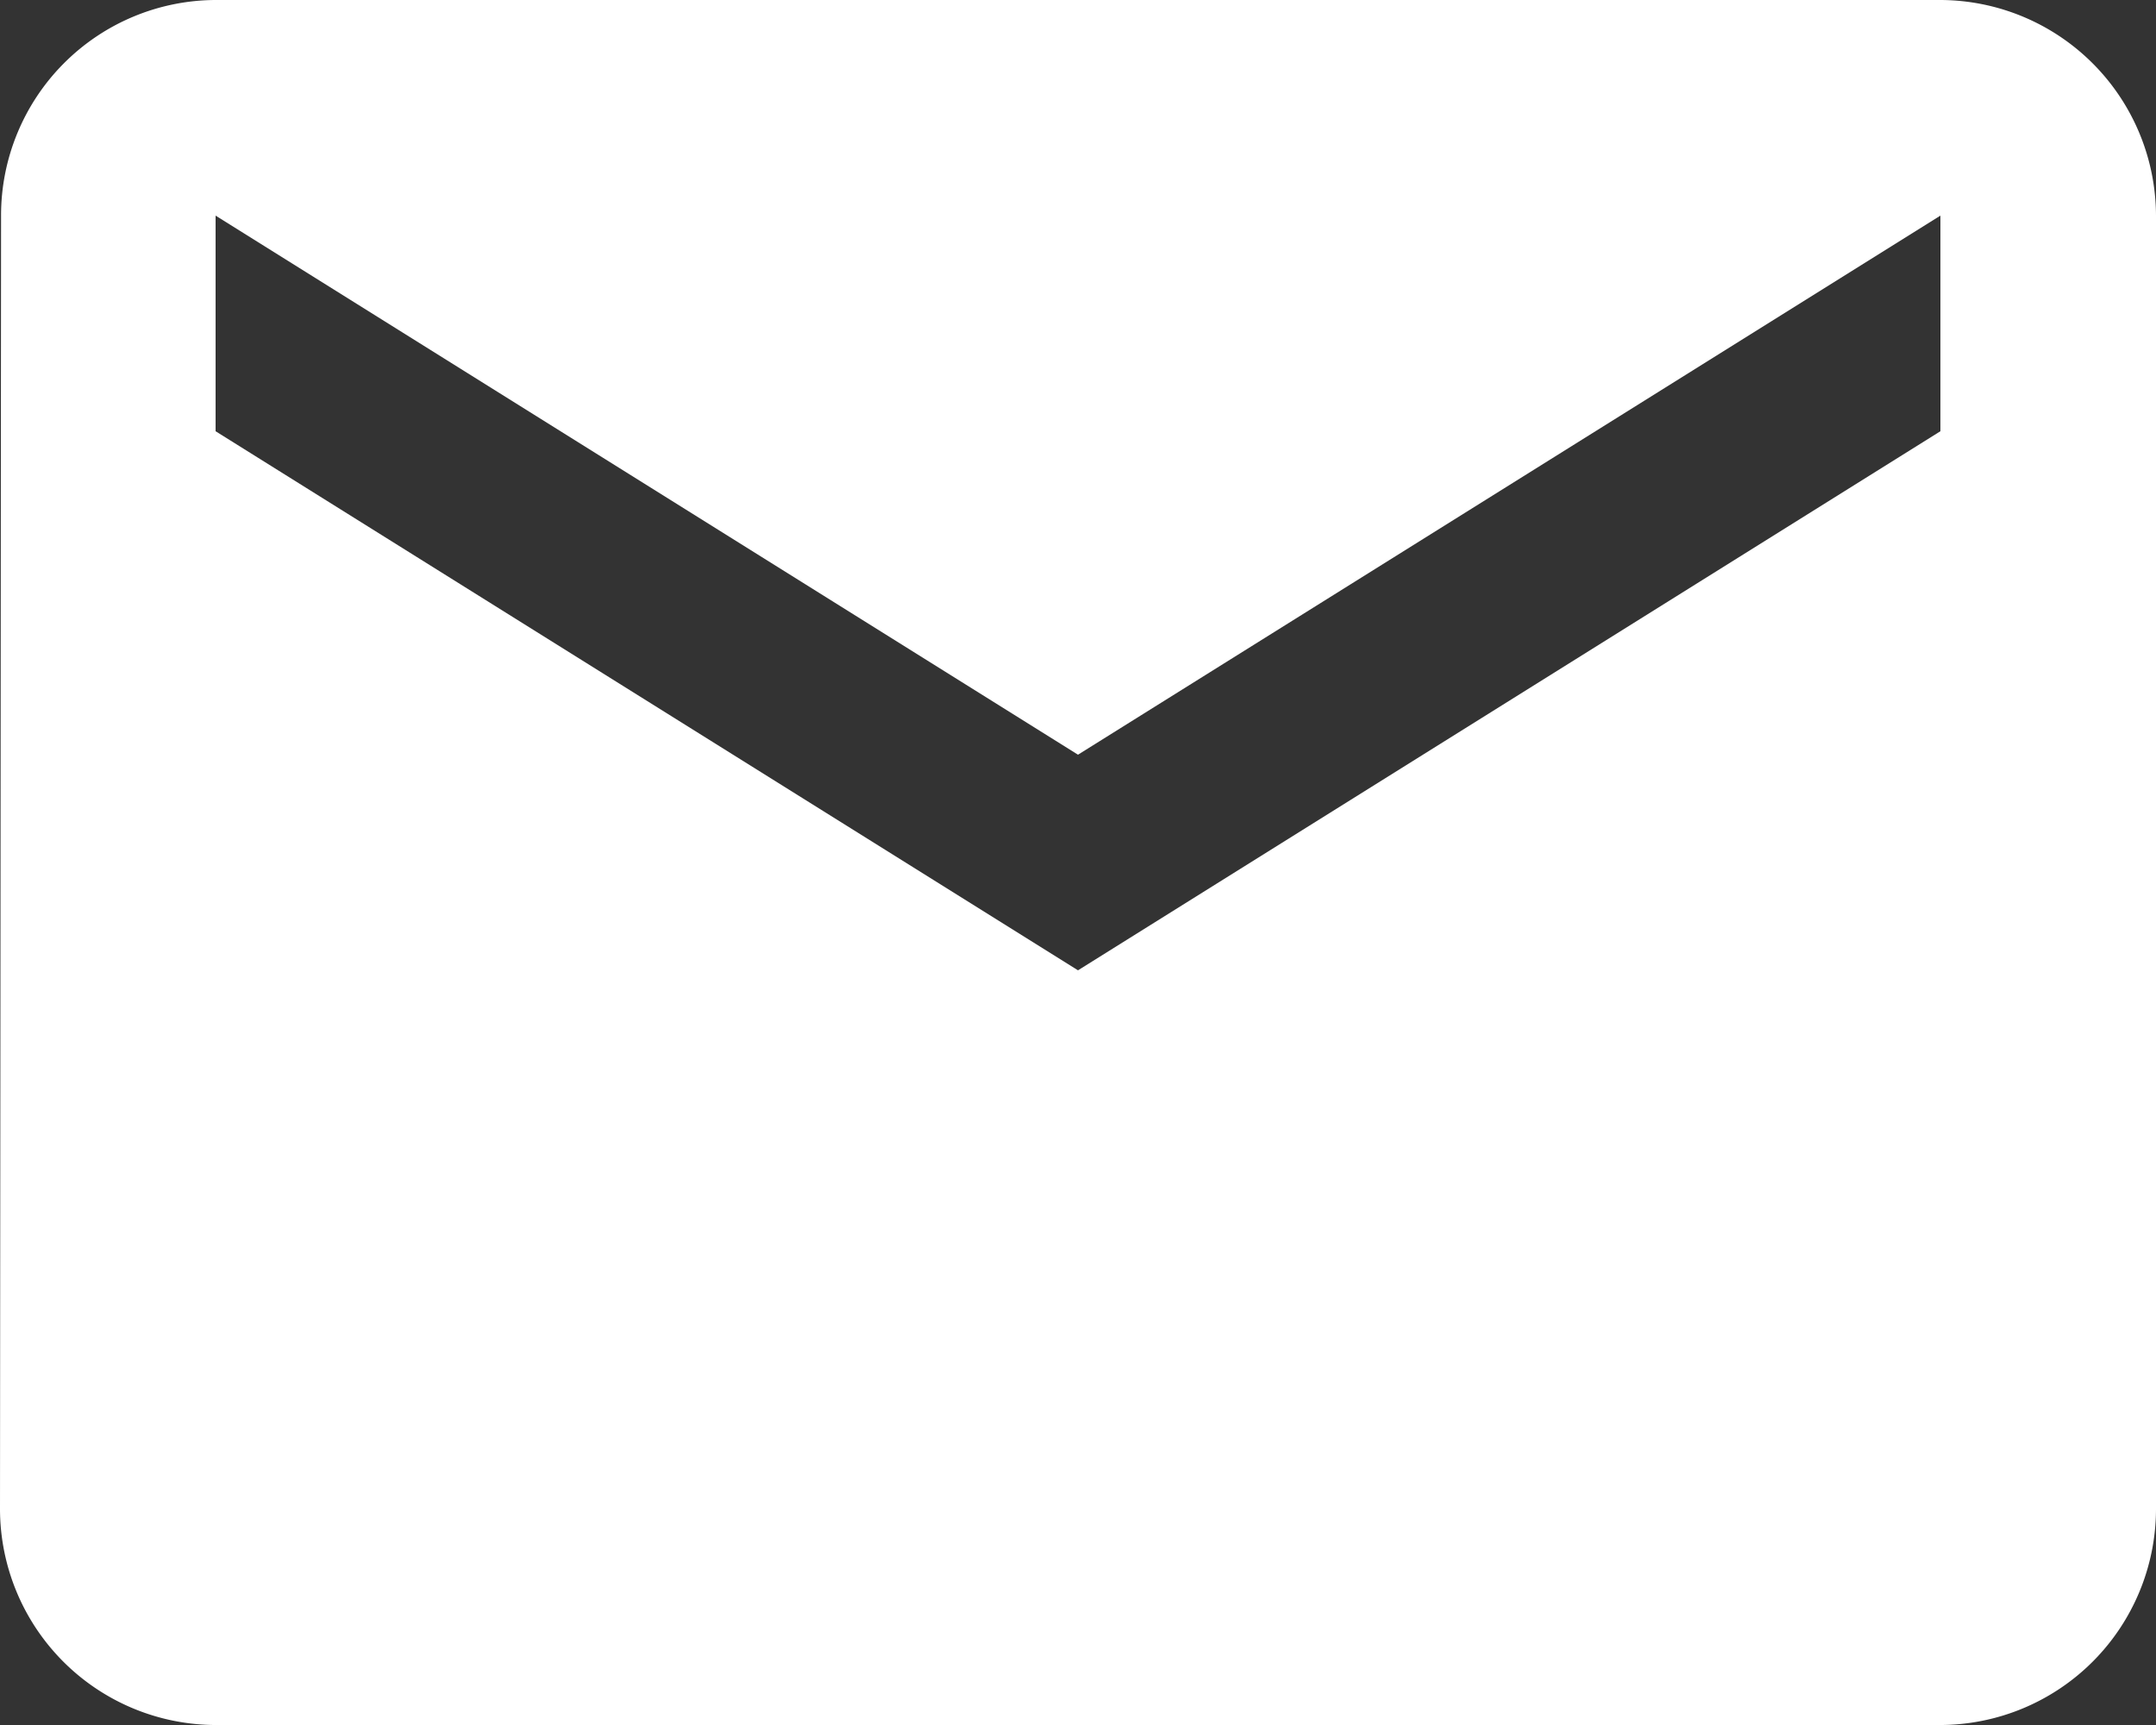 <svg xmlns="http://www.w3.org/2000/svg" width="48.942" height="39.154" viewBox="0 0 48.942 39.154">
  <rect x="0" y="0" width="48.942" height="39.154" fill="#333333" stroke="none"/>
  <path id="ic_email_24px" d="M46.048,4H6.894a4.888,4.888,0,0,0-4.87,4.894L2,38.26a4.909,4.909,0,0,0,4.894,4.894H46.048a4.909,4.909,0,0,0,4.894-4.894V8.894A4.909,4.909,0,0,0,46.048,4Zm0,9.788L26.471,26.024,6.894,13.788V8.894L26.471,21.13,46.048,8.894Z" transform="translate(-2 -4)" fill="#fff"/>
</svg>
